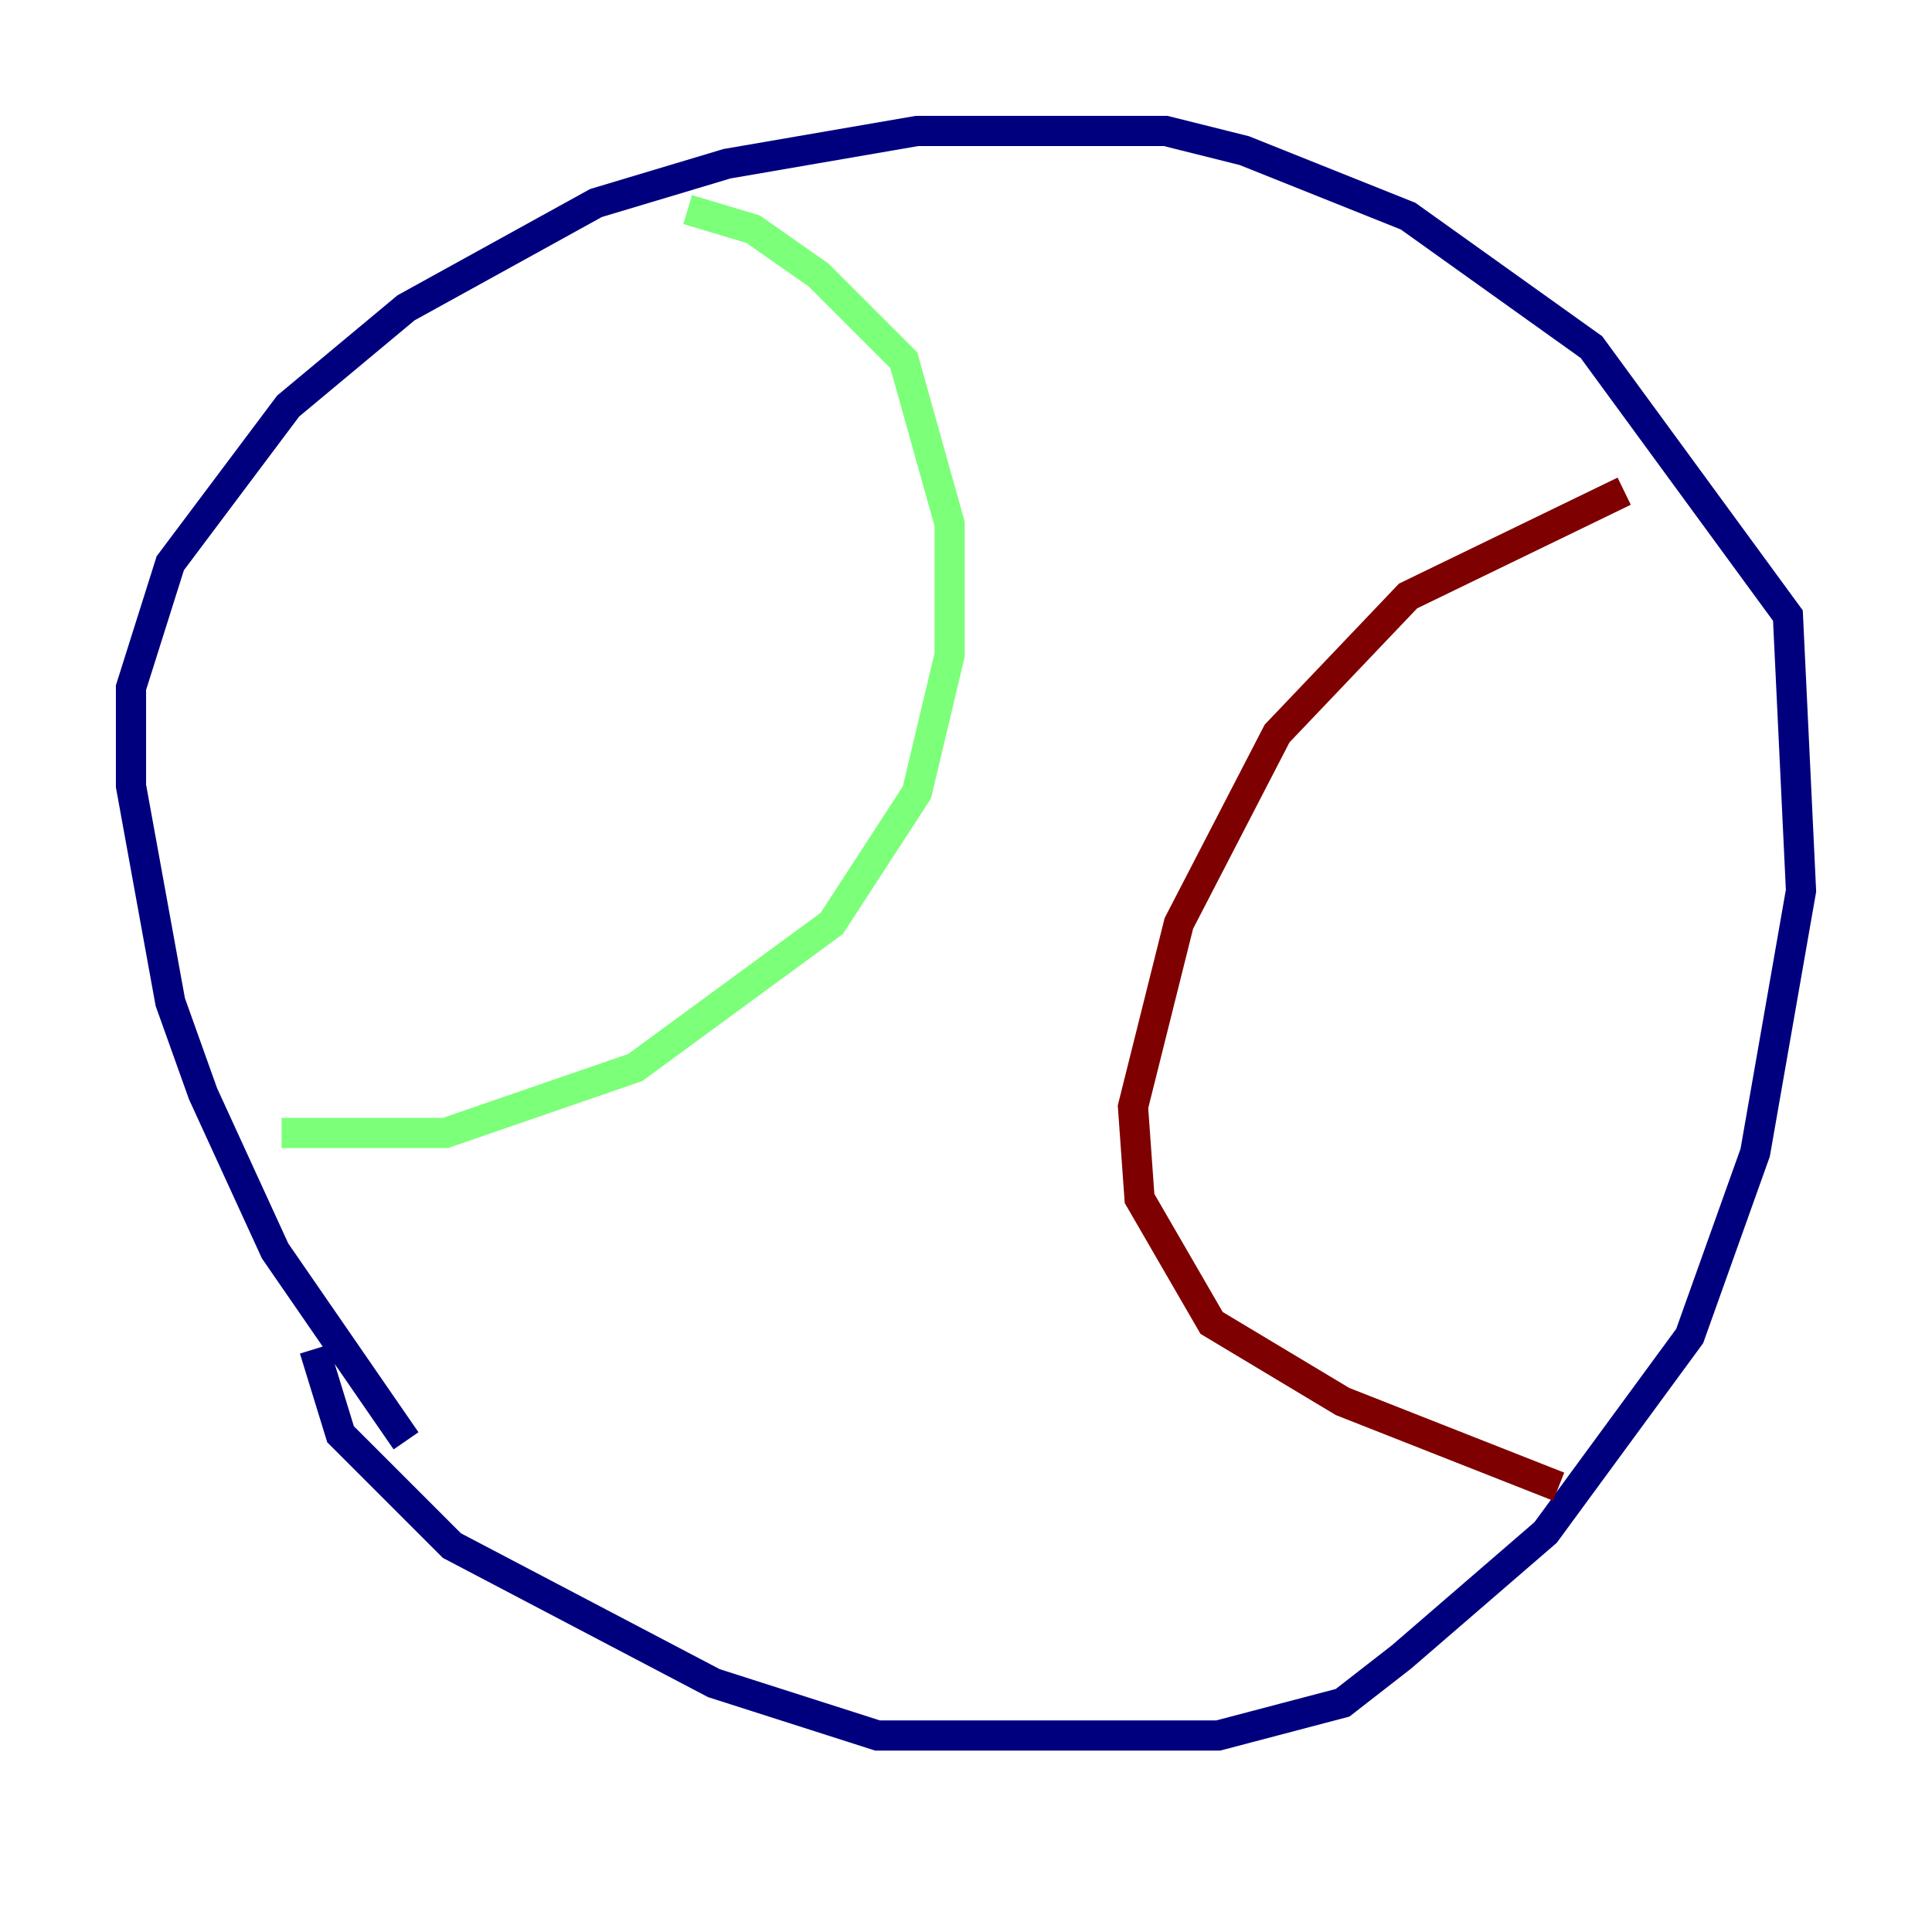 <?xml version="1.0" encoding="utf-8" ?>
<svg baseProfile="tiny" height="128" version="1.2" viewBox="0,0,128,128" width="128" xmlns="http://www.w3.org/2000/svg" xmlns:ev="http://www.w3.org/2001/xml-events" xmlns:xlink="http://www.w3.org/1999/xlink"><defs /><polyline fill="none" points="26.902,95.458 18.224,82.875 13.451,72.461 11.281,66.386 8.678,52.068 8.678,45.559 11.281,37.315 19.091,26.902 26.902,20.393 39.485,13.451 48.163,10.848 60.746,8.678 77.234,8.678 82.441,9.98 93.288,14.319 105.437,22.997 118.454,40.786 119.322,59.01 116.285,76.366 111.946,88.515 102.4,101.532 92.854,109.776 88.949,112.814 80.705,114.983 58.142,114.983 47.295,111.512 29.939,102.4 22.563,95.024 20.827,89.383" stroke="#00007f" stroke-width="2" /><polyline fill="none" points="45.559,13.885 49.898,15.186 54.237,18.224 59.878,23.864 62.915,34.712 62.915,43.39 60.746,52.502 55.105,61.18 42.088,70.725 29.505,75.064 18.658,75.064" stroke="#7cff79" stroke-width="2" /><polyline fill="none" points="107.607,32.542 93.288,39.485 84.61,48.597 78.102,61.18 75.064,73.329 75.498,79.403 80.271,87.647 88.949,92.854 103.268,98.495" stroke="#7f0000" stroke-width="2" /></svg>